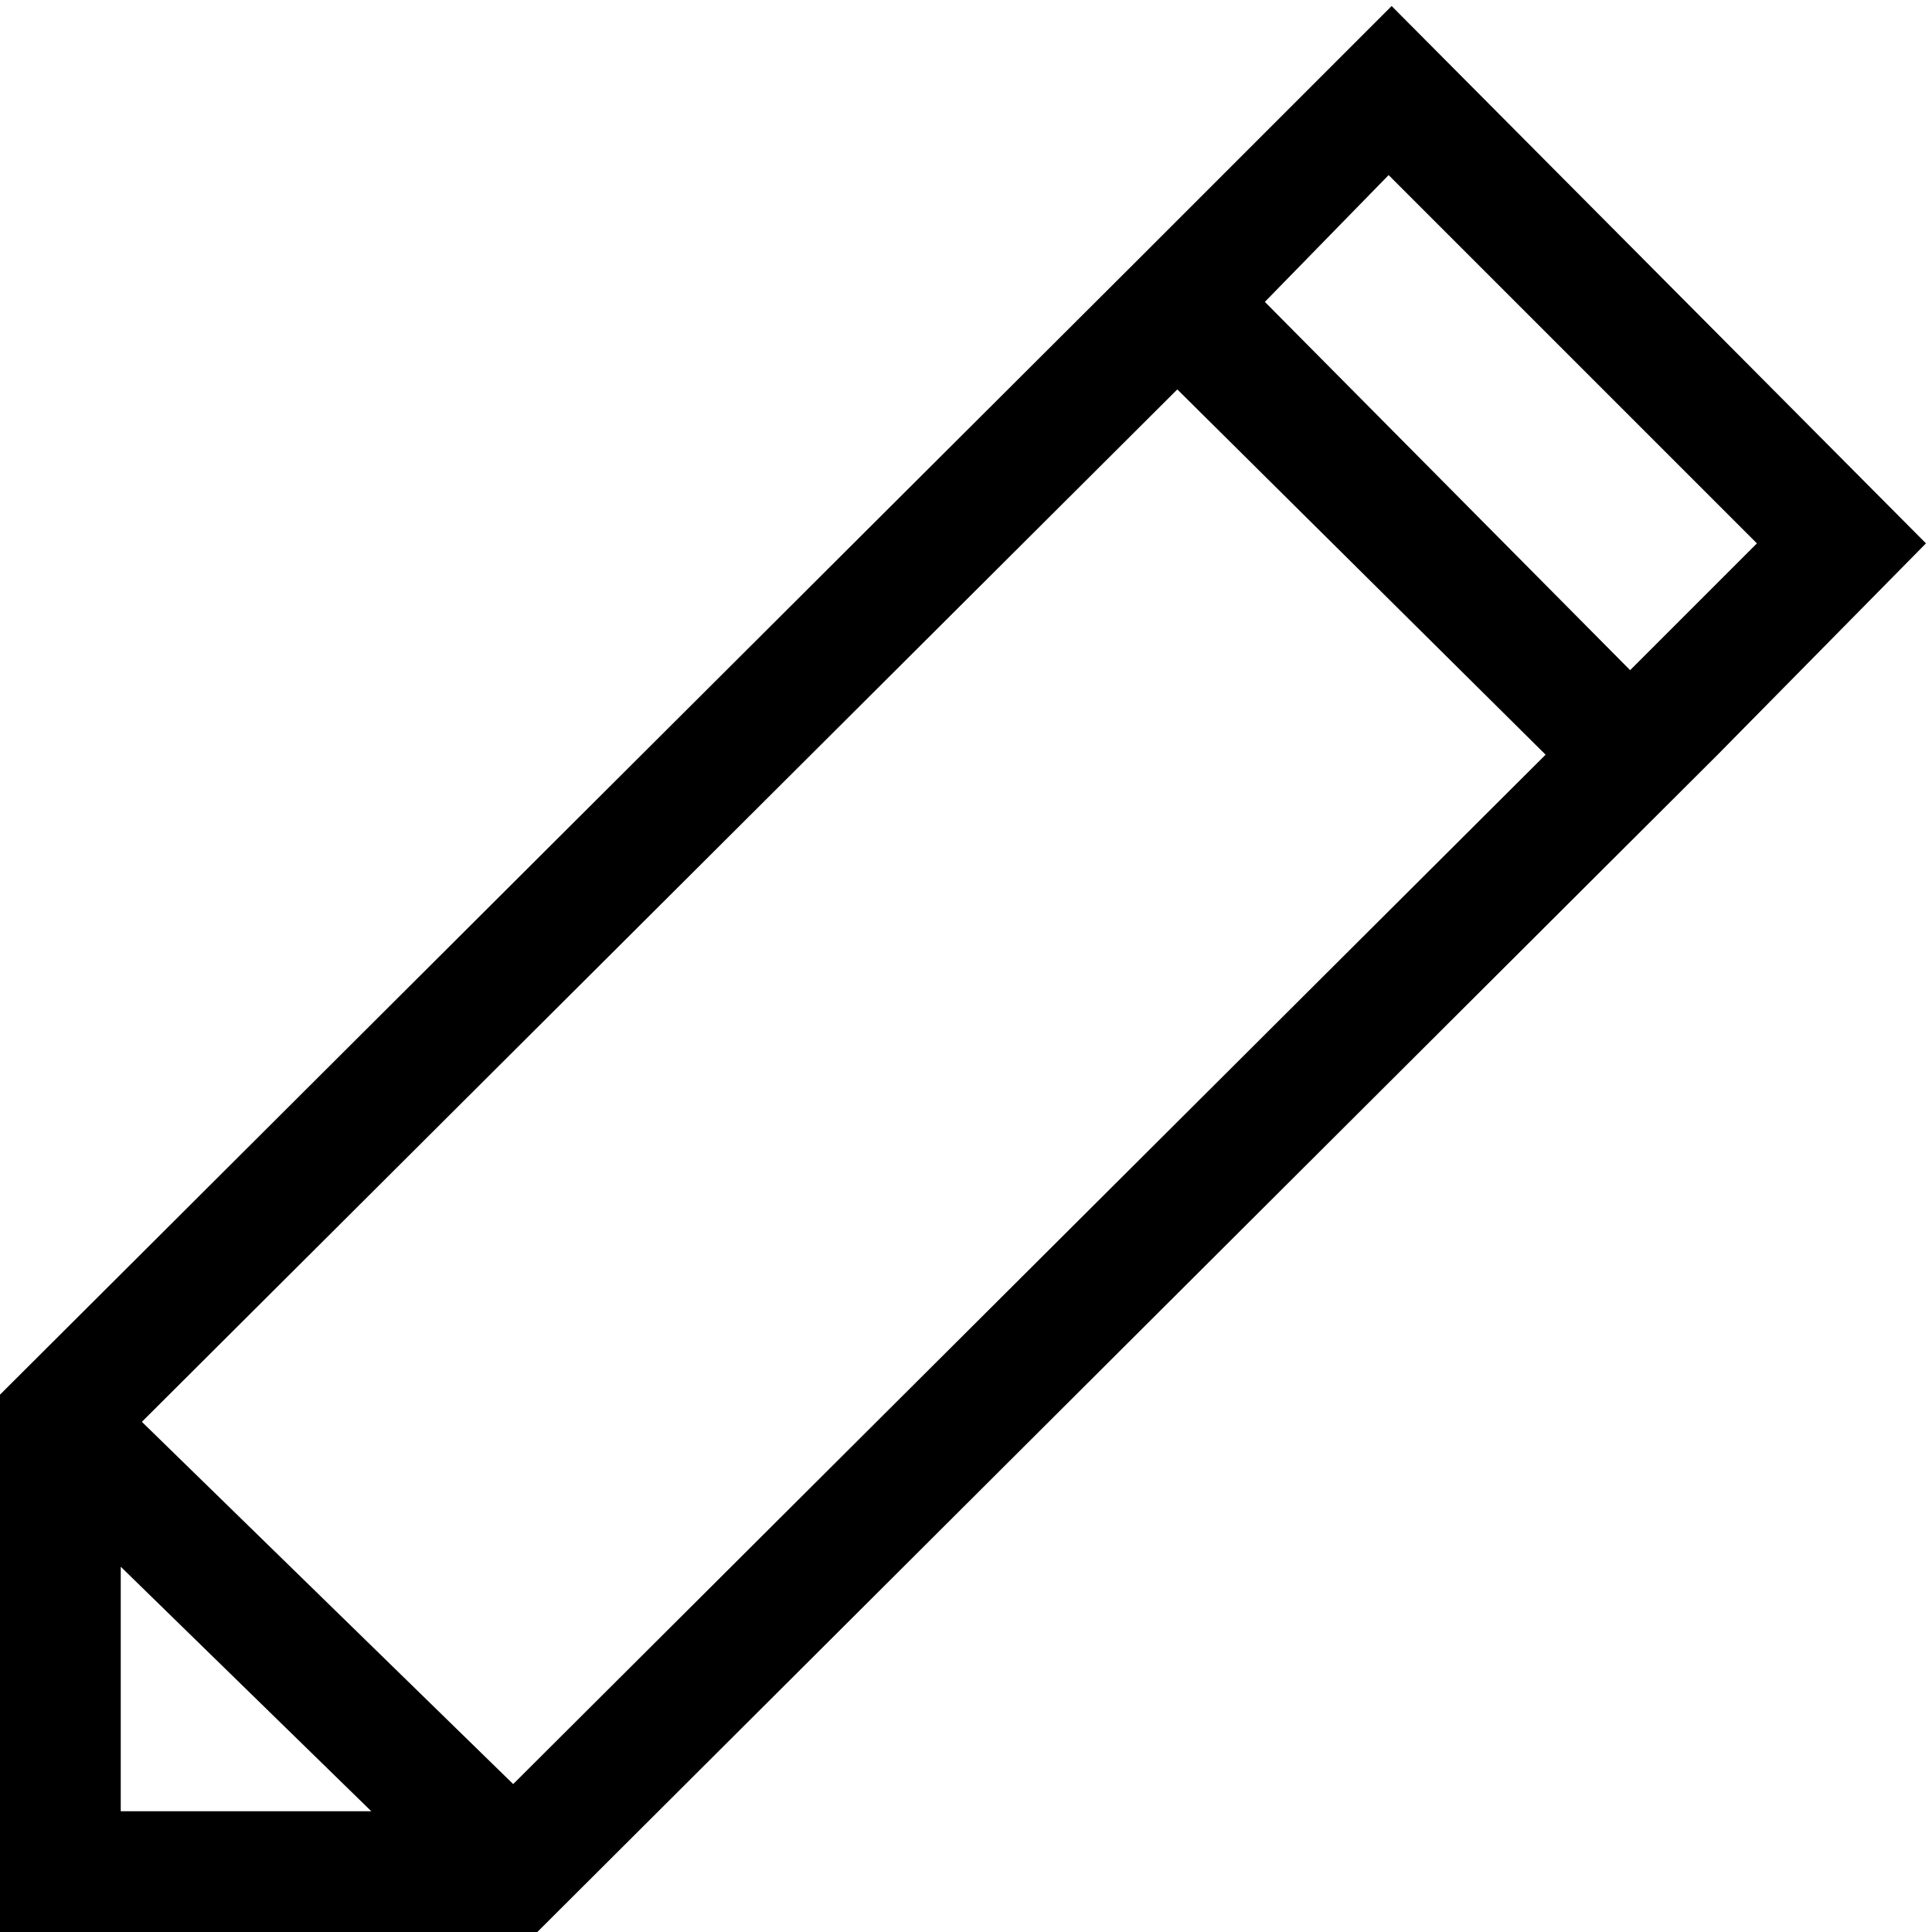 <?xml version="1.0" encoding="utf-8"?>
<!-- Generator: Adobe Illustrator 18.0.0, SVG Export Plug-In . SVG Version: 6.00 Build 0)  -->
<!DOCTYPE svg PUBLIC "-//W3C//DTD SVG 1.1//EN" "http://www.w3.org/Graphics/SVG/1.1/DTD/svg11.dtd">
<svg version="1.1" id="Layer_1" xmlns="http://www.w3.org/2000/svg" xmlns:xlink="http://www.w3.org/1999/xlink" x="0px" y="0px"
	 viewBox="0 0 64 64" enable-background="new 0 0 64 64" xml:space="preserve">
<path d="M63.8,18L46.1,0.2l-8.3,8.3L0,46.2V64h17.8l39.1-39l0,0L63.8,18z M58.2,18L54,22.2L41.9,10l4.1-4.2L58.2,18z M4,51.9
	l8.3,8.1H4V51.9z M17,59.1l-12.3-12l34.3-34.2L51.2,25L17,59.1z"/>
</svg>
